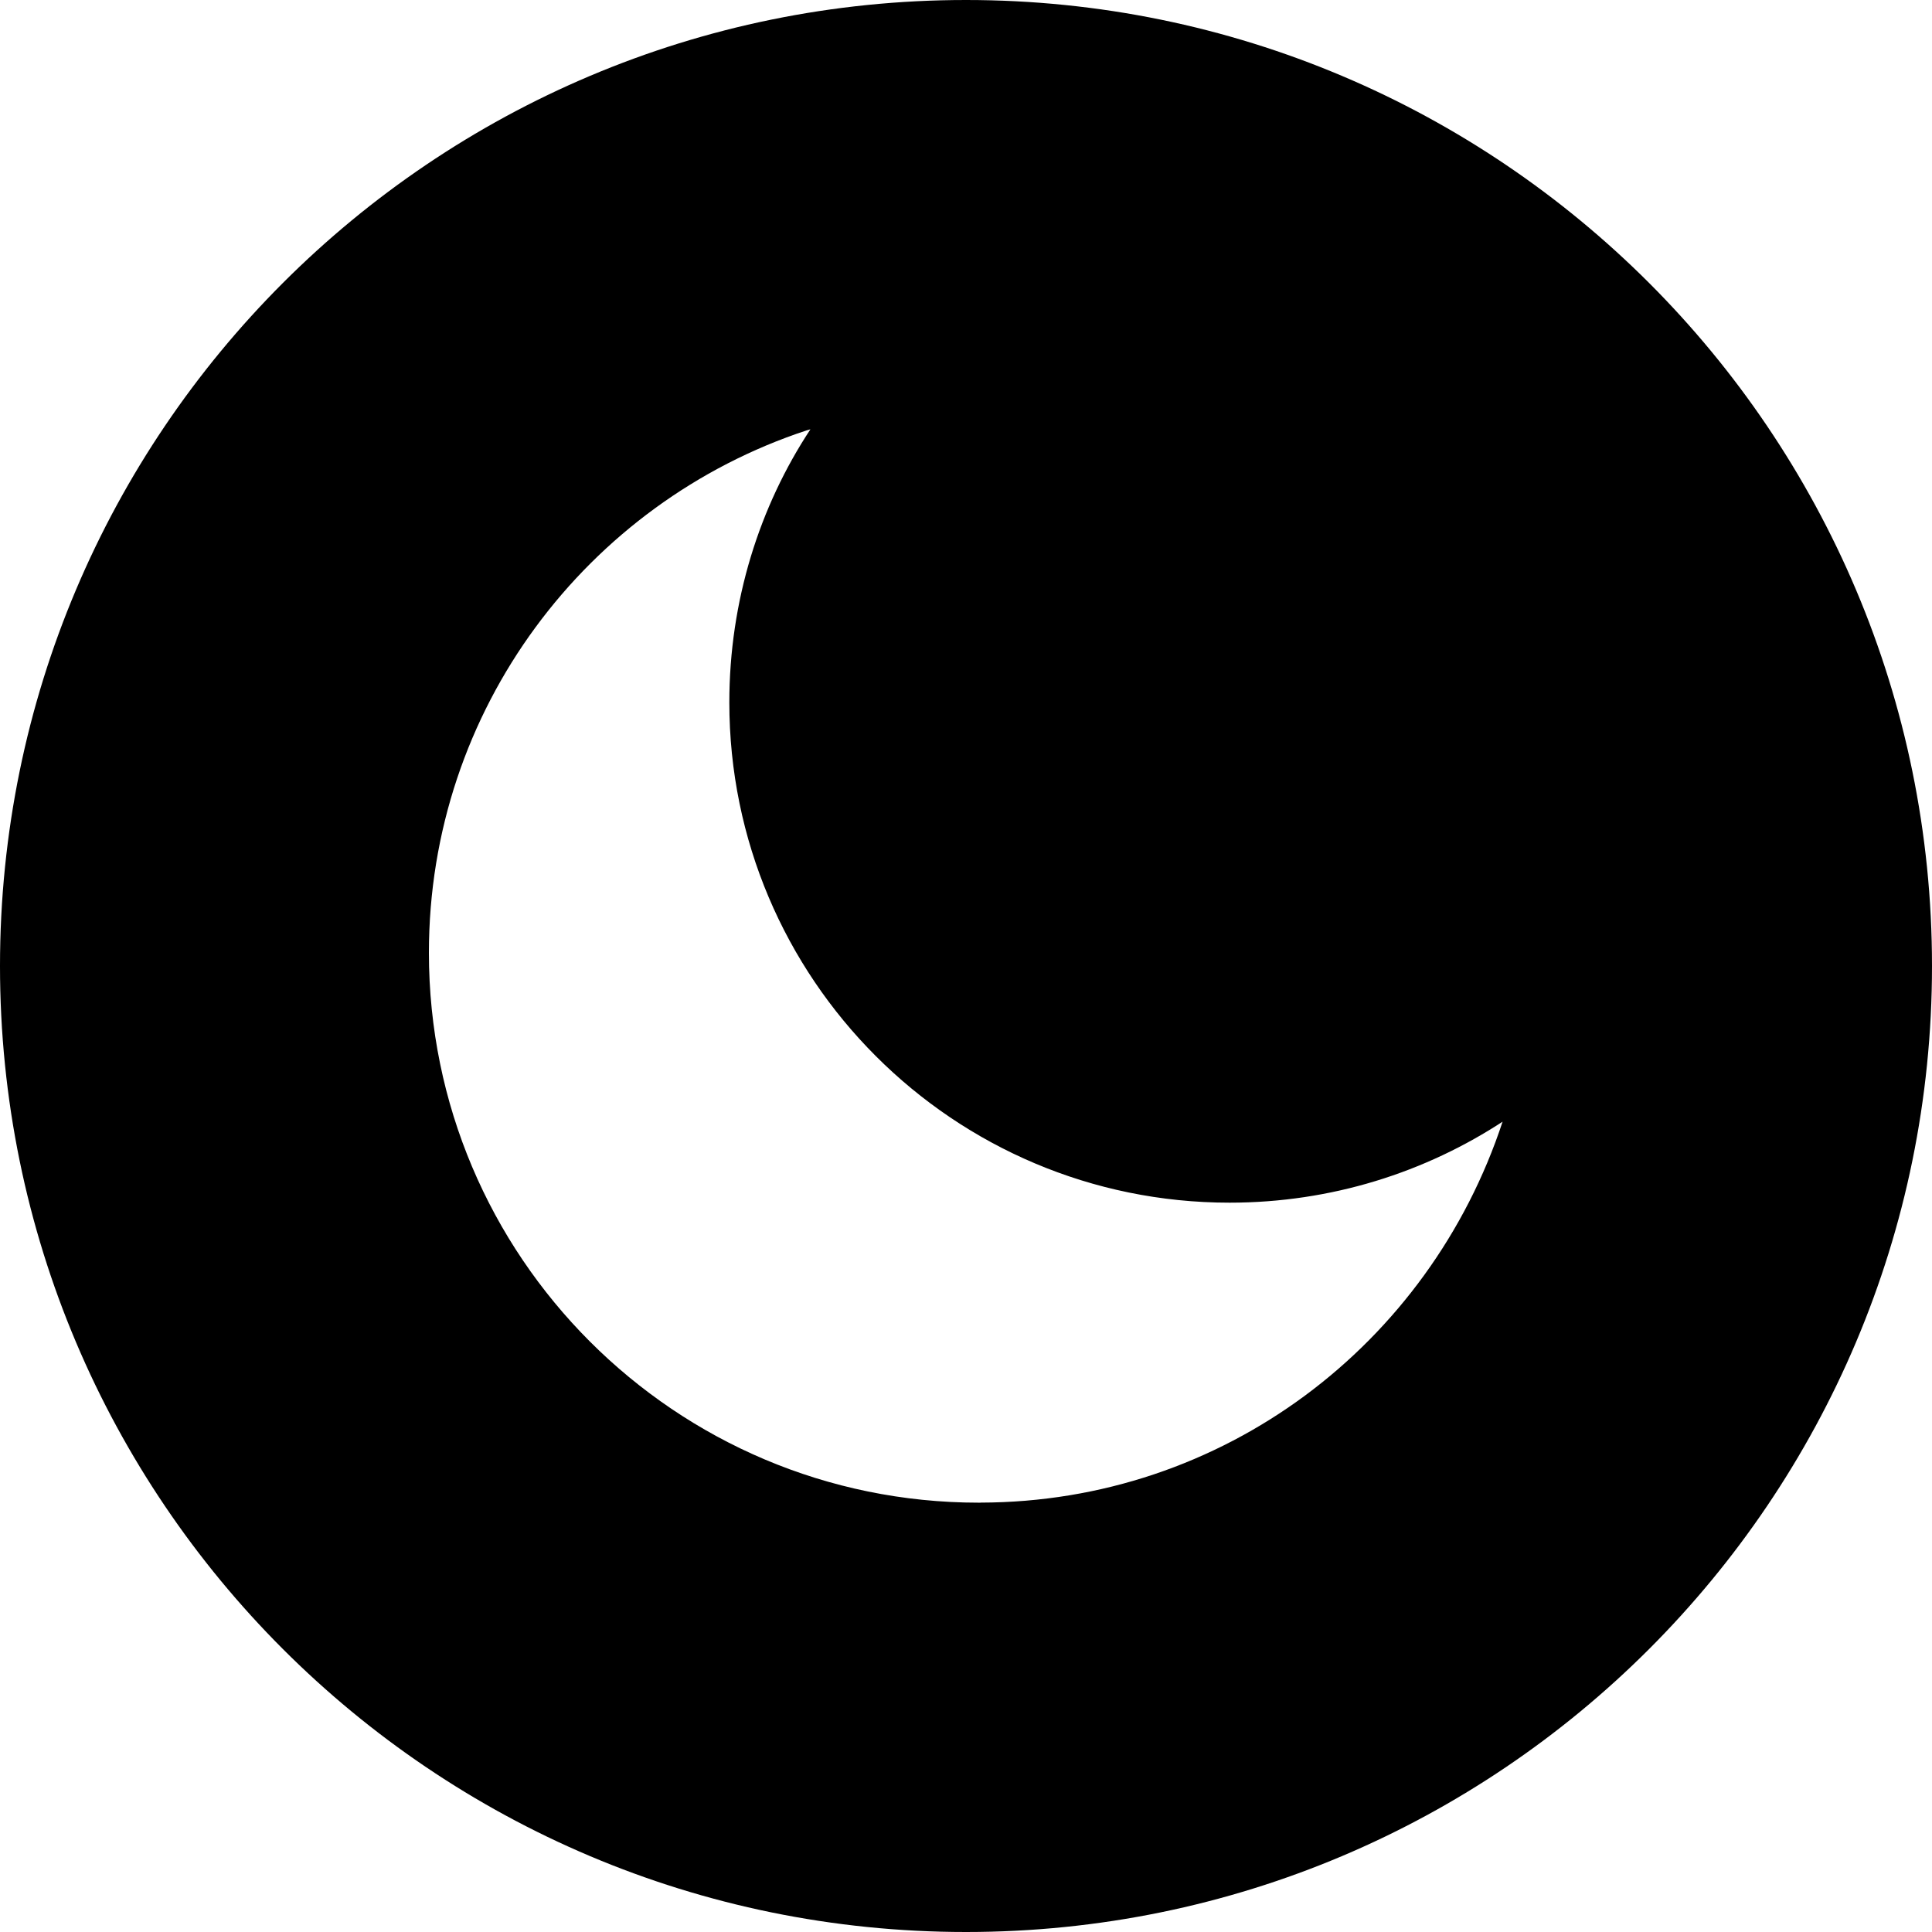 <svg version="1.1" xmlns="http://www.w3.org/2000/svg" width="32" height="32" viewBox="0 0 32 32">
<title>modifier-sleep</title>
<path d="M16 0c-8.837 0-16 7.163-16 16s7.163 16 16 16c8.837 0 16-7.163 16-16v0c0-8.837-7.163-16-16-16v0zM16.24 24.889c-0.008 0-0.018 0-0.028 0-5.030 0-9.108-4.078-9.108-9.108 0-4.034 2.622-7.455 6.255-8.652l0.064-0.018c-0.842 1.276-1.343 2.841-1.343 4.523 0 4.576 3.71 8.286 8.286 8.286 1.682 0 3.247-0.501 4.553-1.362l-0.031 0.019c-1.214 3.689-4.626 6.306-8.65 6.311h-0.001z"></path>
</svg>

